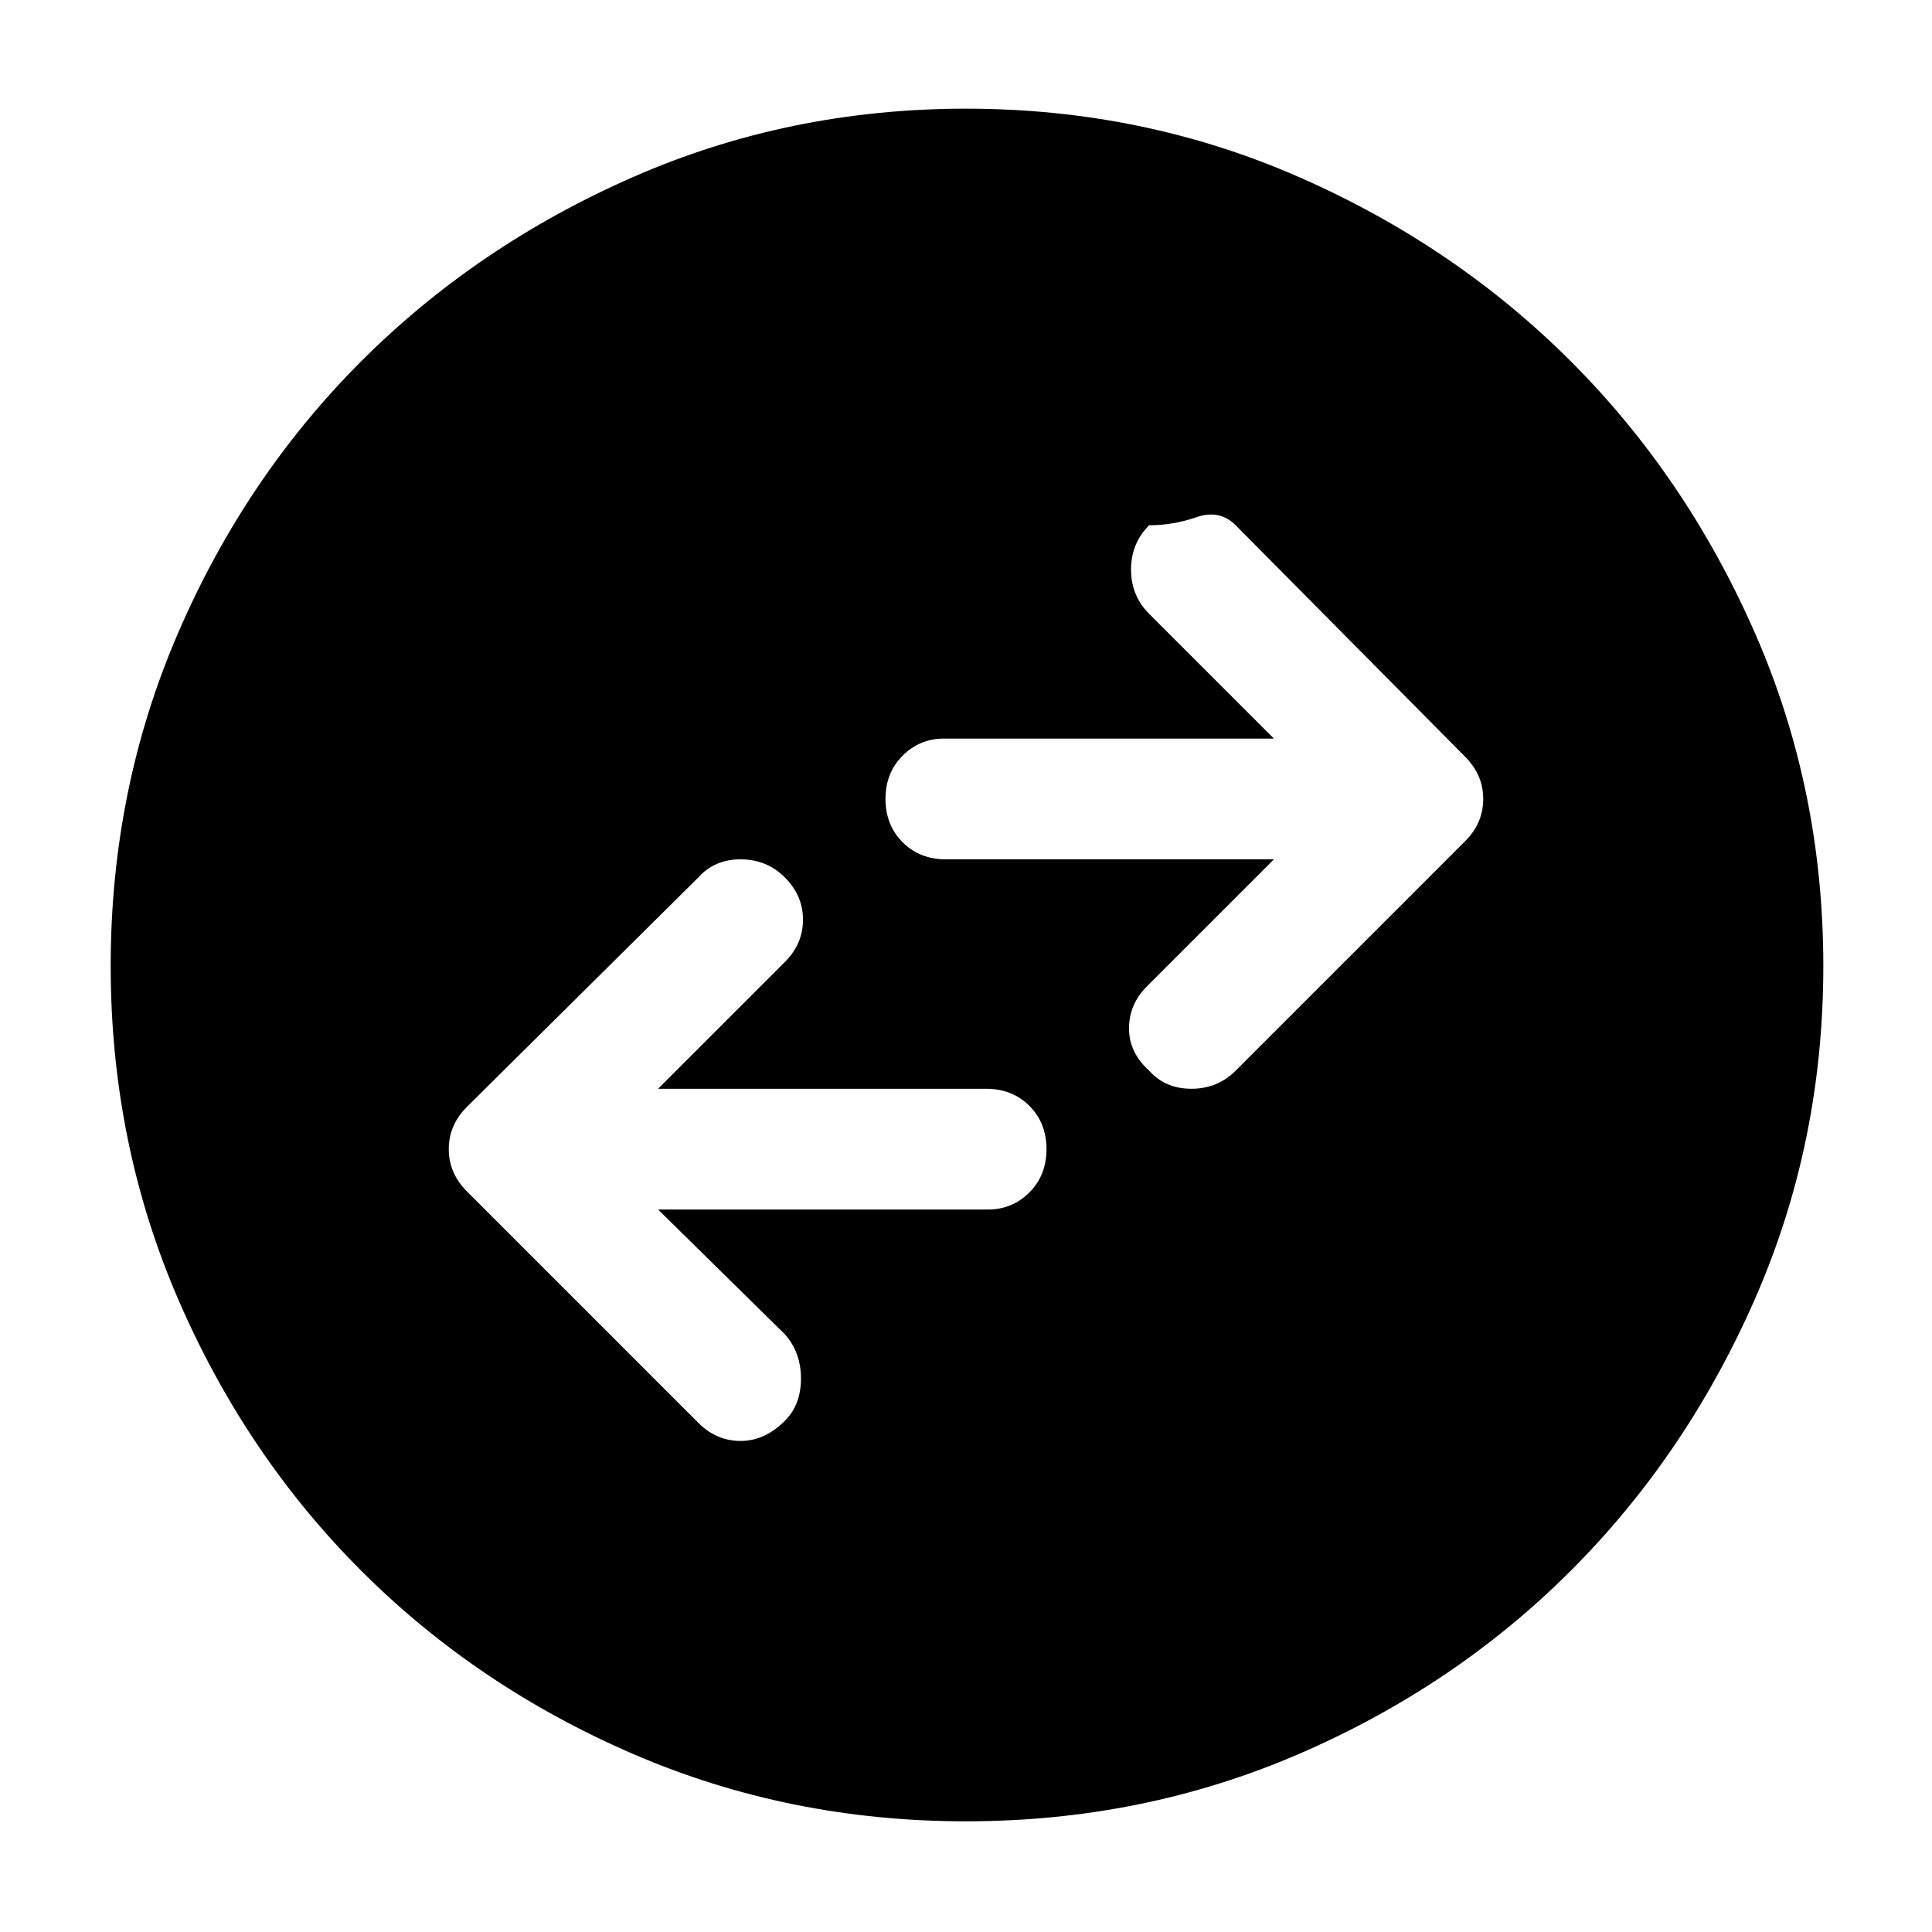<svg xmlns="http://www.w3.org/2000/svg" width="48" height="48" viewBox="0 0 48 48"><path d="m30.7 26.6 5.7-5.7q.45-.45.45-1.05 0-.6-.45-1.05l-5.7-5.75q-.4-.4-.975-.2t-1.175.2q-.45.45-.45 1.1 0 .65.45 1.1l3.1 3.1h-8.2q-.6 0-1.025.425Q22 19.2 22 19.85q0 .65.425 1.075.425.425 1.075.425h8.15L28.5 24.5q-.45.45-.45 1.05 0 .6.5 1.05.4.45 1.05.45t1.1-.45Zm-13.35 8.75q.45.45 1.05.45.6 0 1.1-.5.4-.4.4-1.05t-.4-1.1l-3.15-3.1h8.2q.6 0 1.025-.425Q26 29.2 26 28.55q0-.65-.425-1.075-.425-.425-1.075-.425h-8.15l3.15-3.15q.45-.45.45-1.05 0-.6-.45-1.05-.45-.45-1.1-.45-.65 0-1.05.45l-5.75 5.7q-.45.45-.45 1.05 0 .6.45 1.05Zm6.65 9.9q-4.4 0-8.275-1.675t-6.75-4.55q-2.875-2.875-4.55-6.75Q2.75 28.4 2.75 24t1.675-8.275q1.675-3.875 4.55-6.75t6.75-4.575Q19.6 2.7 24 2.7t8.275 1.7q3.875 1.7 6.75 4.575t4.575 6.75Q45.3 19.6 45.3 24t-1.7 8.275q-1.7 3.875-4.575 6.75t-6.75 4.55Q28.4 45.25 24 45.25Z"/></svg>